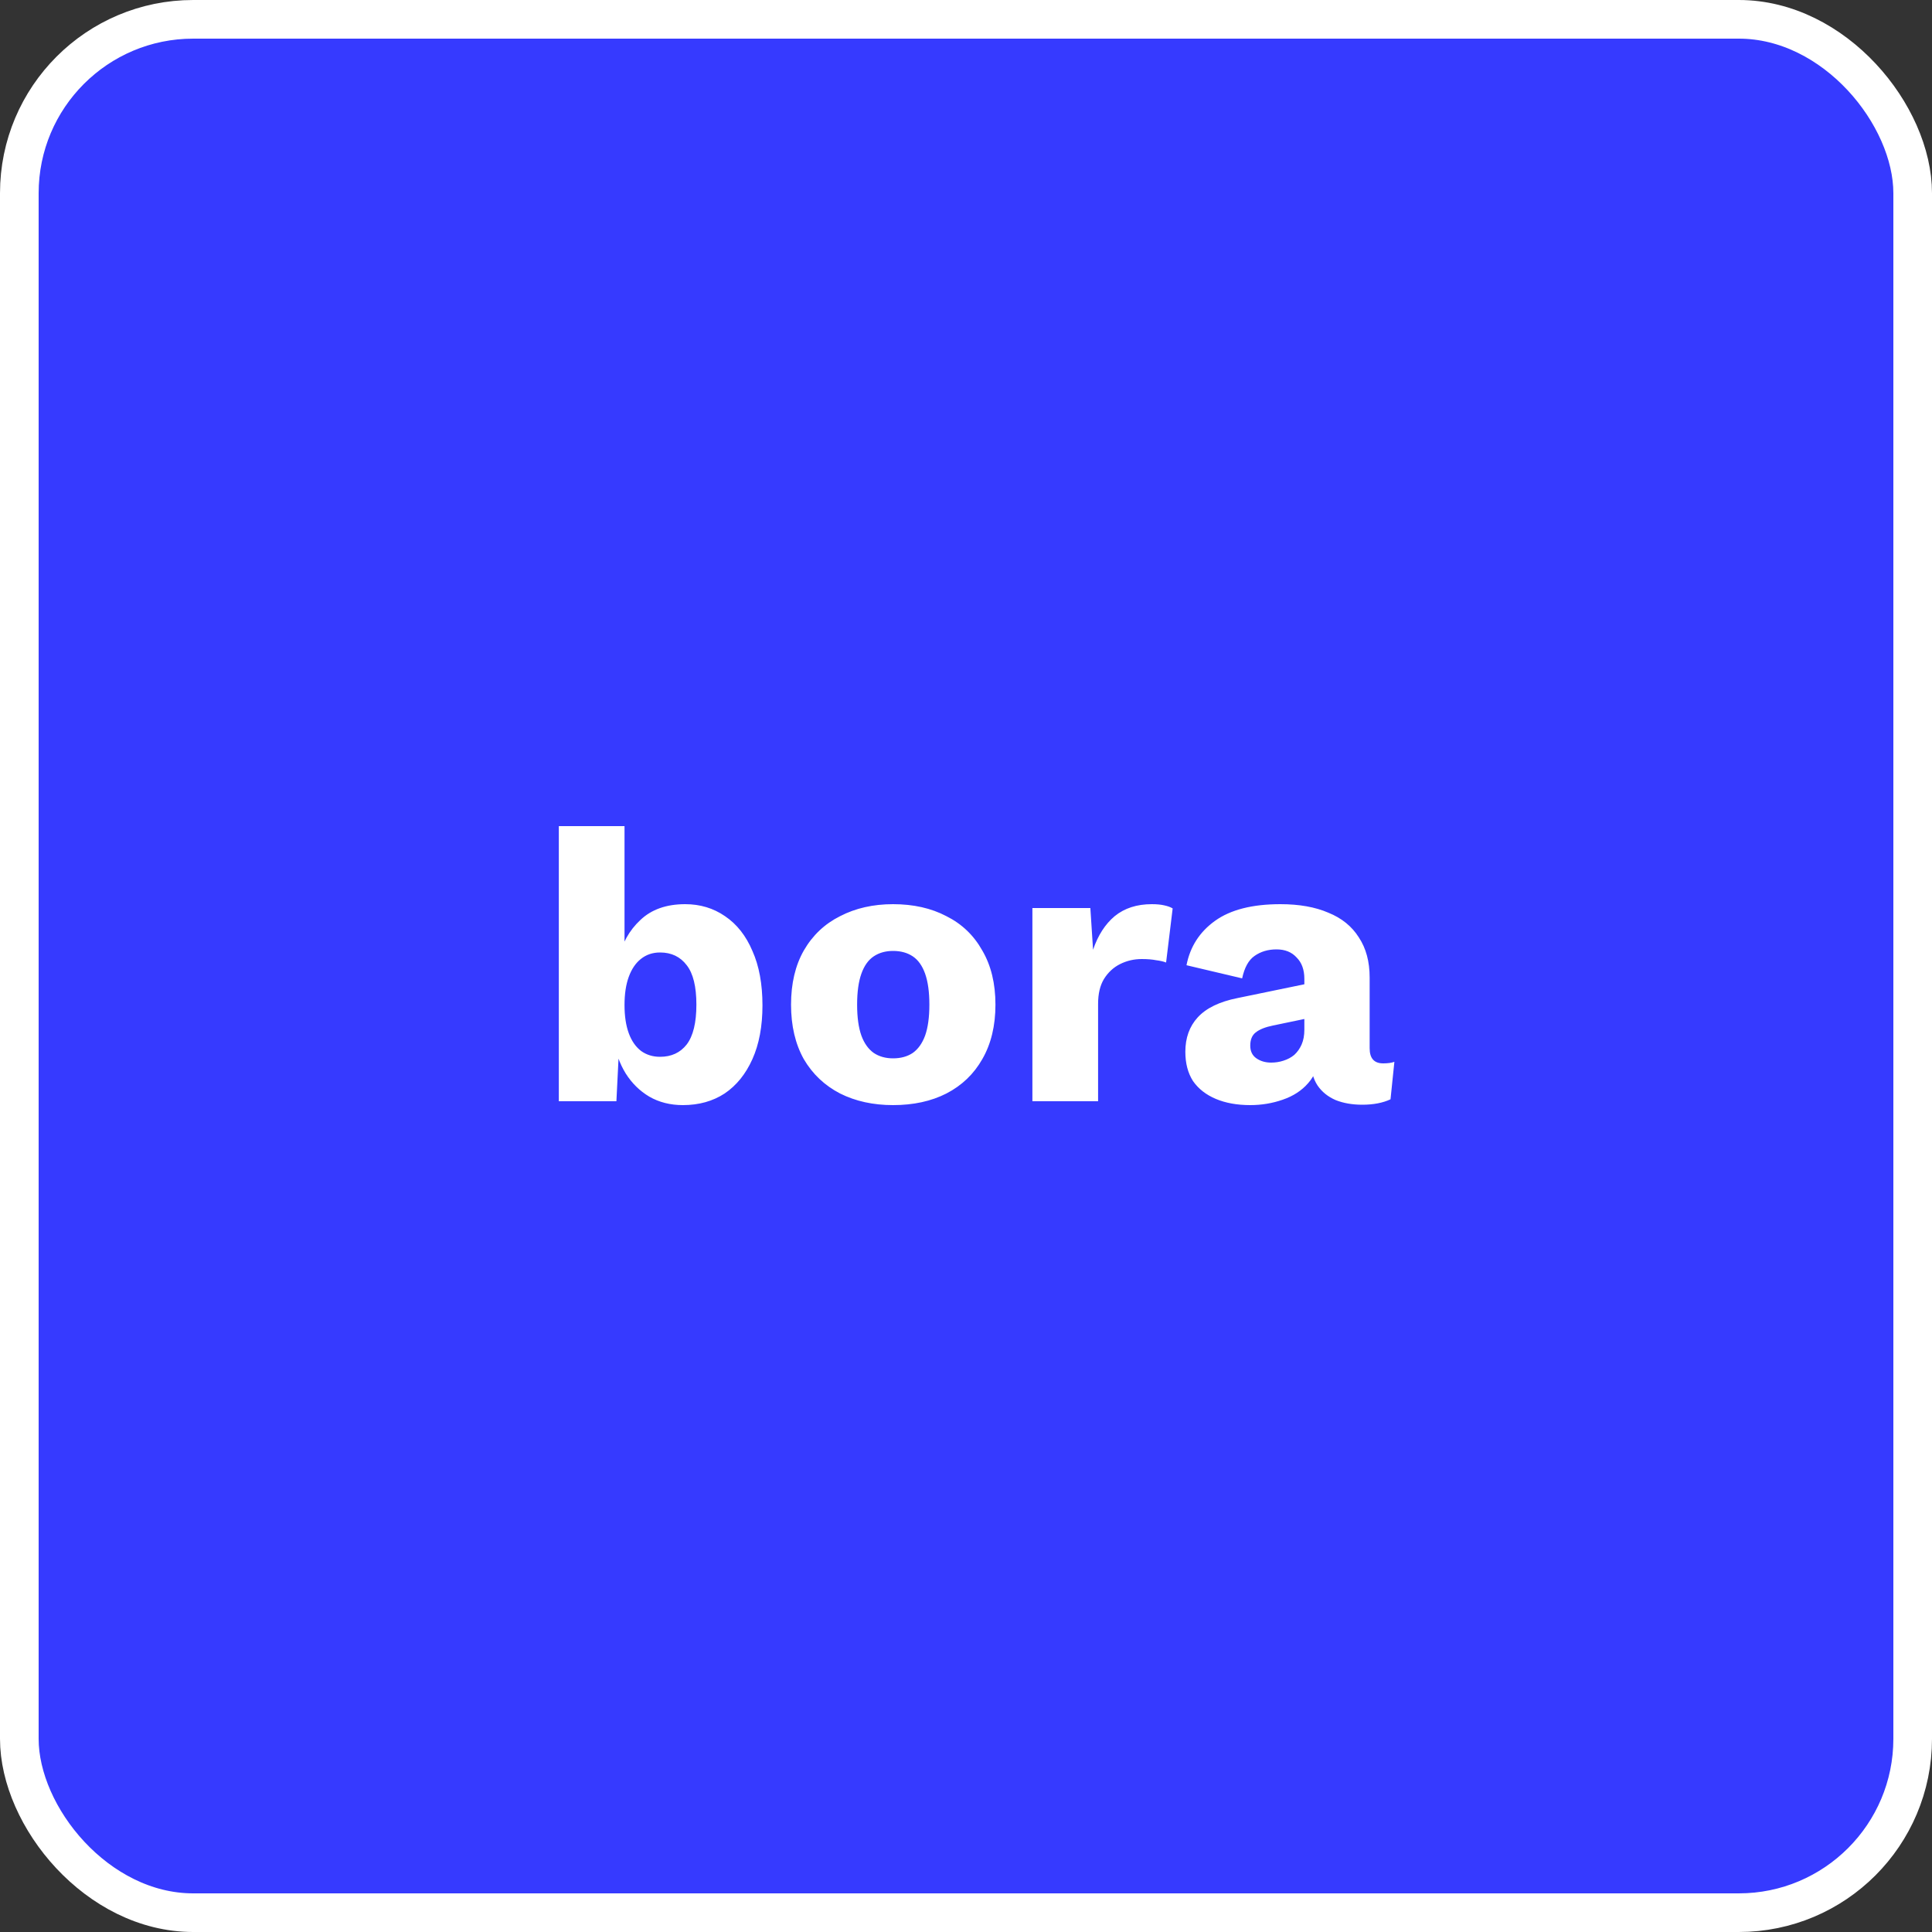 <svg width="400" height="400" viewBox="0 0 400 400" fill="none" xmlns="http://www.w3.org/2000/svg">
<rect x="0" y="0" width="400" height="400" fill="#333333" stroke="none"/>
<rect x="4" y="4" width="392" height="392" rx="36" fill="#363AFF" stroke="white" stroke-width="8"/>
<path d="M141.38 228.8C138.767 228.8 136.447 228.213 134.42 227.04C132.447 225.867 130.82 224.267 129.54 222.24C128.26 220.16 127.434 217.813 127.06 215.2L128.34 213.52L127.62 228H115.7V171.04H129.3V200.56L128.02 198.64C128.767 195.333 130.287 192.613 132.58 190.48C134.874 188.293 137.967 187.2 141.86 187.2C144.954 187.2 147.7 188.027 150.1 189.68C152.554 191.333 154.447 193.733 155.78 196.88C157.167 199.973 157.86 203.733 157.86 208.16C157.86 212.48 157.167 216.187 155.78 219.28C154.394 222.373 152.474 224.747 150.02 226.4C147.567 228 144.687 228.8 141.38 228.8ZM136.66 218.8C139.007 218.8 140.847 217.947 142.18 216.24C143.514 214.48 144.18 211.733 144.18 208C144.18 204.267 143.514 201.547 142.18 199.84C140.847 198.08 139.007 197.2 136.66 197.2C135.114 197.2 133.78 197.653 132.66 198.56C131.594 199.413 130.767 200.64 130.18 202.24C129.594 203.84 129.3 205.787 129.3 208.08C129.3 210.373 129.594 212.32 130.18 213.92C130.767 215.52 131.62 216.747 132.74 217.6C133.86 218.4 135.167 218.8 136.66 218.8ZM184.897 187.2C189.11 187.2 192.79 188.027 195.937 189.68C199.137 191.28 201.617 193.653 203.377 196.8C205.19 199.893 206.097 203.627 206.097 208C206.097 212.373 205.19 216.133 203.377 219.28C201.617 222.373 199.137 224.747 195.937 226.4C192.79 228 189.11 228.8 184.897 228.8C180.79 228.8 177.137 228 173.937 226.4C170.737 224.747 168.23 222.373 166.417 219.28C164.657 216.133 163.777 212.373 163.777 208C163.777 203.627 164.657 199.893 166.417 196.8C168.23 193.653 170.737 191.28 173.937 189.68C177.137 188.027 180.79 187.2 184.897 187.2ZM184.897 196.88C183.35 196.88 182.017 197.253 180.897 198C179.777 198.747 178.923 199.947 178.337 201.6C177.75 203.253 177.457 205.387 177.457 208C177.457 210.613 177.75 212.747 178.337 214.4C178.923 216 179.777 217.2 180.897 218C182.017 218.747 183.35 219.12 184.897 219.12C186.497 219.12 187.857 218.747 188.977 218C190.097 217.2 190.95 216 191.537 214.4C192.123 212.747 192.417 210.613 192.417 208C192.417 205.387 192.123 203.253 191.537 201.6C190.95 199.947 190.097 198.747 188.977 198C187.857 197.253 186.497 196.88 184.897 196.88ZM213.747 228V188H225.747L226.307 196.64C227.321 193.653 228.814 191.333 230.787 189.68C232.814 188.027 235.374 187.2 238.467 187.2C239.481 187.2 240.334 187.28 241.027 187.44C241.774 187.6 242.361 187.813 242.787 188.08L241.427 199.28C240.894 199.067 240.201 198.907 239.347 198.8C238.547 198.64 237.561 198.56 236.387 198.56C234.787 198.56 233.294 198.907 231.907 199.6C230.521 200.293 229.401 201.333 228.547 202.72C227.747 204.053 227.347 205.76 227.347 207.84V228H213.747ZM270.052 202.64C270.052 200.773 269.518 199.307 268.452 198.24C267.438 197.12 266.052 196.56 264.292 196.56C262.532 196.56 261.012 197.013 259.732 197.92C258.505 198.773 257.652 200.32 257.172 202.56L245.652 199.84C246.398 196 248.372 192.933 251.572 190.64C254.772 188.347 259.278 187.2 265.092 187.2C268.985 187.2 272.292 187.787 275.012 188.96C277.785 190.08 279.892 191.787 281.332 194.08C282.825 196.32 283.572 199.093 283.572 202.4V217.04C283.572 219.12 284.505 220.16 286.372 220.16C287.332 220.16 288.105 220.053 288.692 219.84L287.892 227.6C286.292 228.347 284.345 228.72 282.052 228.72C279.972 228.72 278.132 228.4 276.532 227.76C274.932 227.067 273.678 226.053 272.772 224.72C271.865 223.333 271.412 221.6 271.412 219.52V219.04L272.932 218.48C272.932 220.773 272.238 222.693 270.852 224.24C269.518 225.787 267.758 226.933 265.572 227.68C263.438 228.427 261.198 228.8 258.852 228.8C256.132 228.8 253.758 228.373 251.732 227.52C249.705 226.667 248.132 225.44 247.012 223.84C245.945 222.187 245.412 220.16 245.412 217.76C245.412 214.88 246.265 212.507 247.972 210.64C249.732 208.72 252.478 207.387 256.212 206.64L271.332 203.52L271.252 210.72L263.572 212.32C261.972 212.64 260.772 213.12 259.972 213.76C259.225 214.347 258.852 215.253 258.852 216.48C258.852 217.653 259.278 218.533 260.132 219.12C260.985 219.707 261.998 220 263.172 220C264.078 220 264.932 219.867 265.732 219.6C266.585 219.333 267.332 218.933 267.972 218.4C268.612 217.813 269.118 217.093 269.492 216.24C269.865 215.387 270.052 214.373 270.052 213.2V202.64Z" fill="white"/>
</svg>
